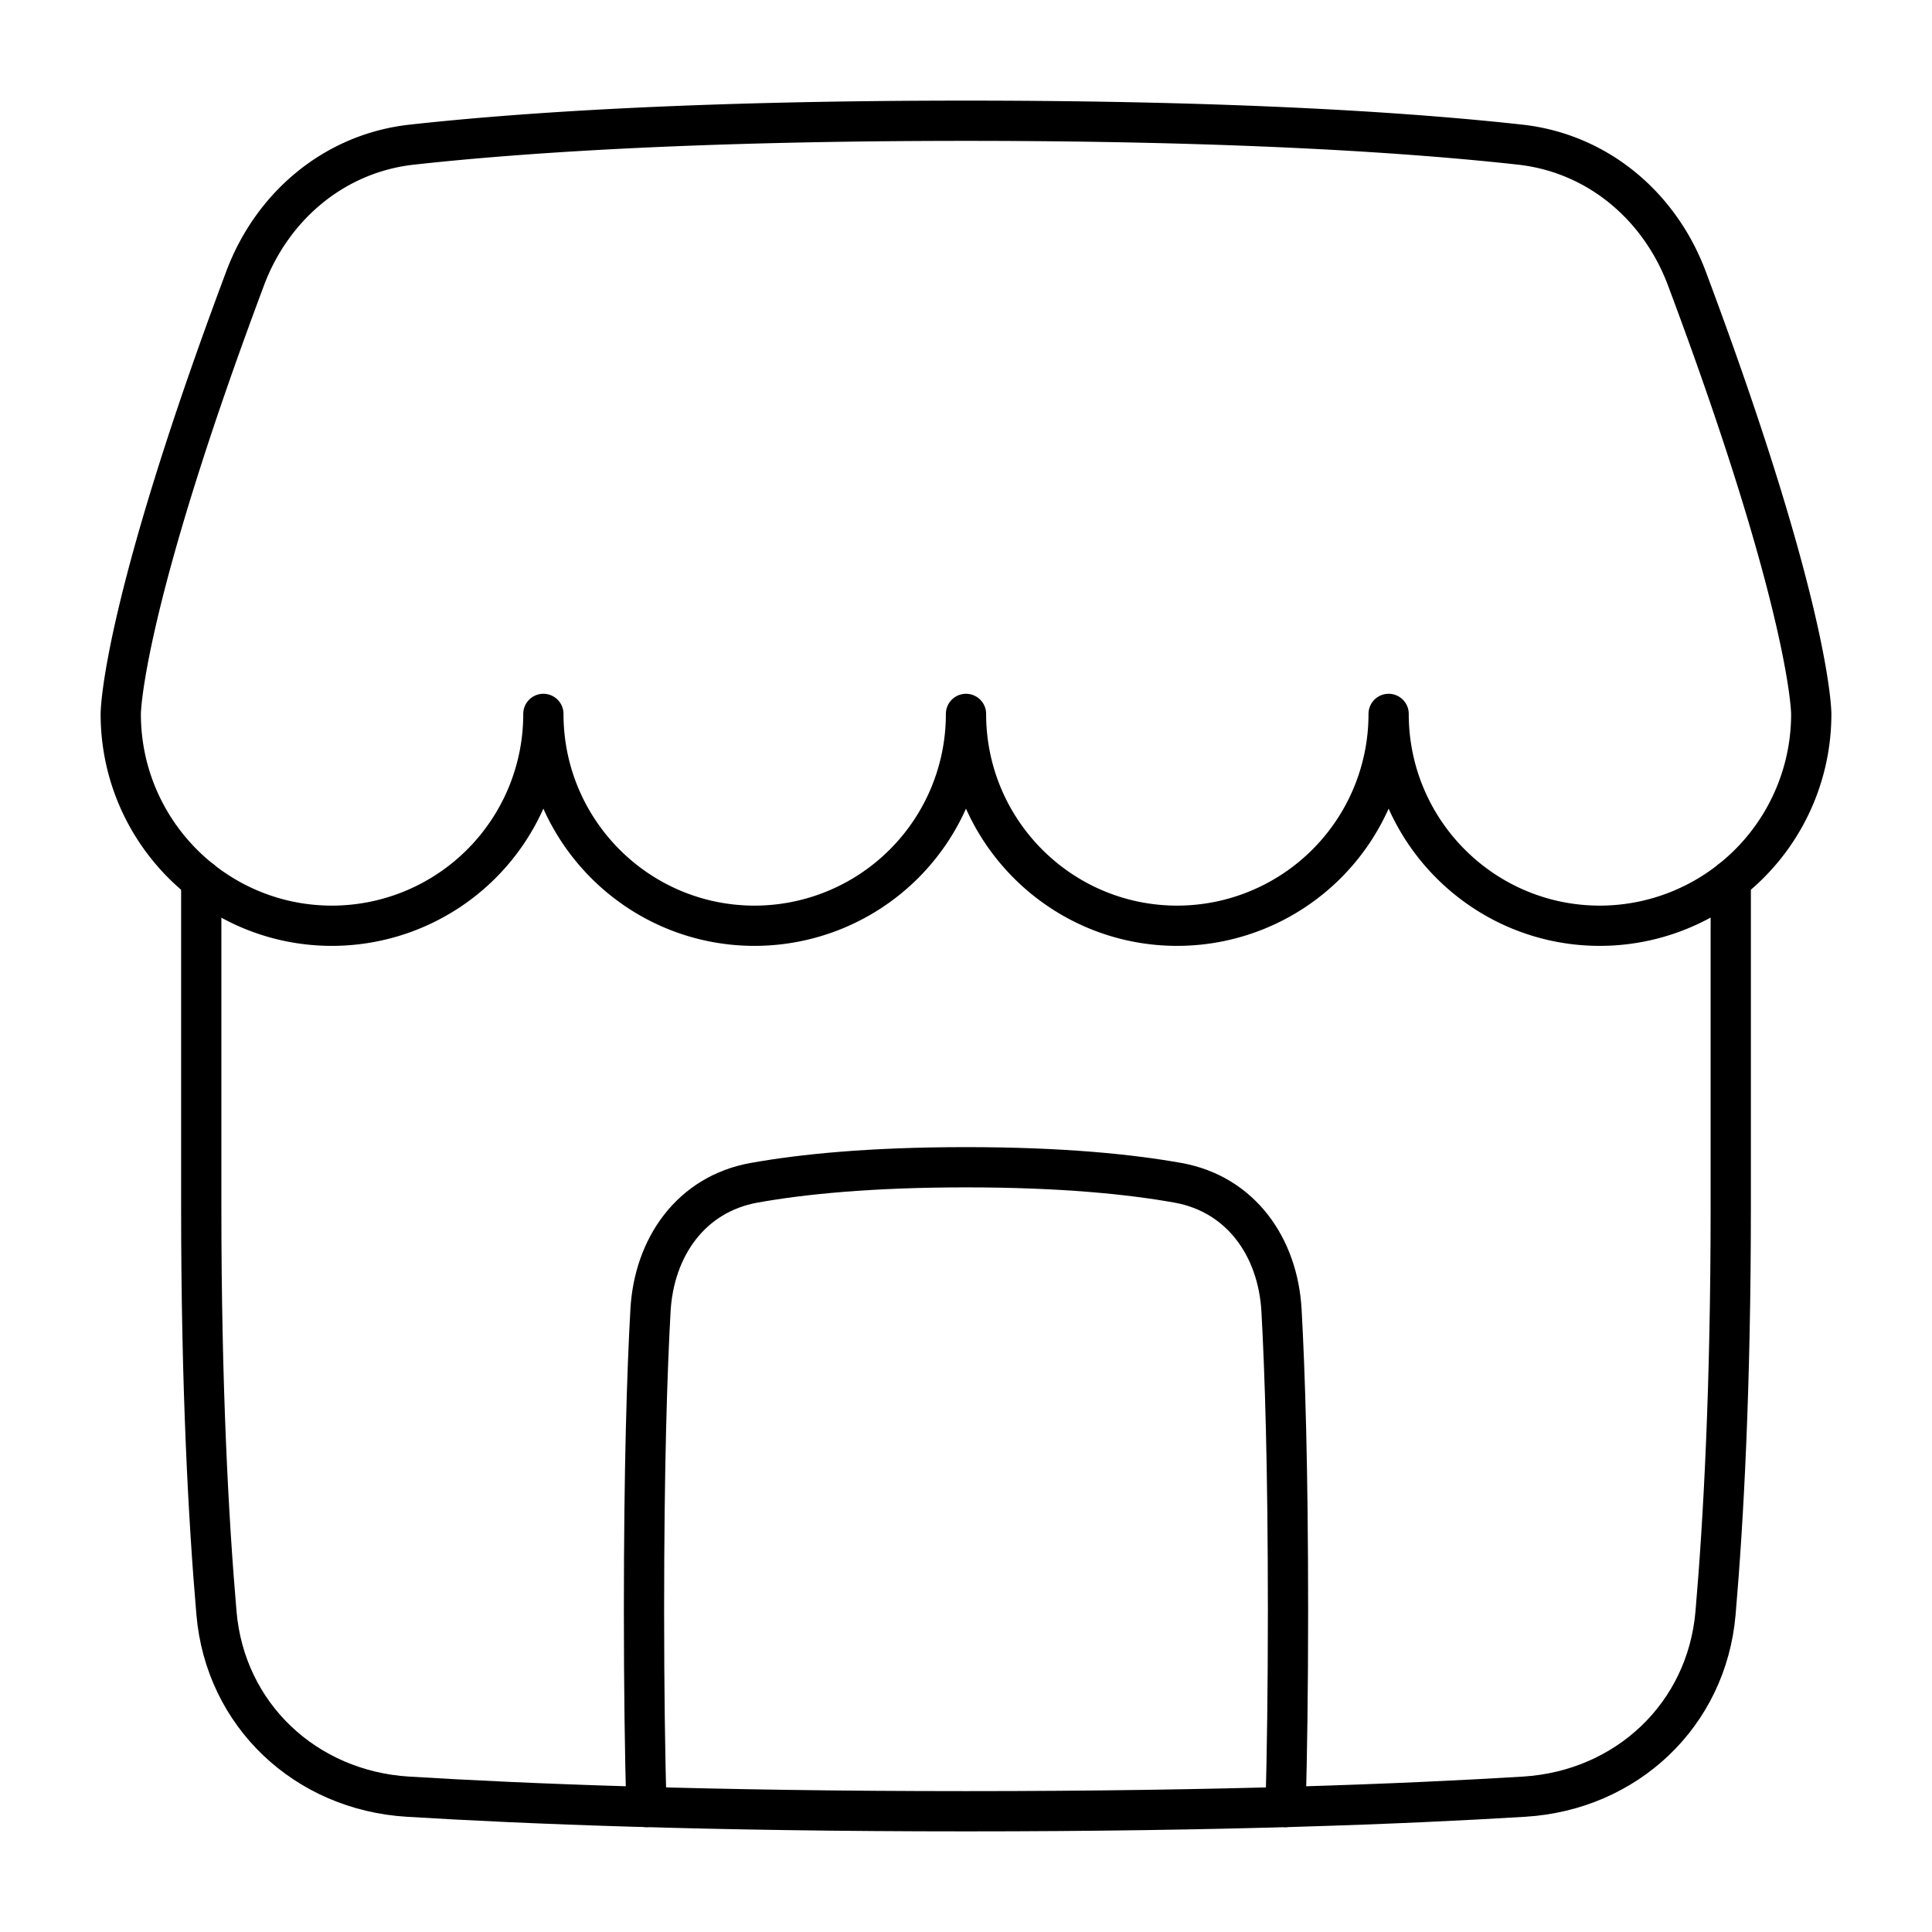 <svg xmlns="http://www.w3.org/2000/svg" fill="none" viewBox="0 0 48 48" id="Store-2--Streamline-Plump">
  <desc>
    Store 2 Streamline Icon: https://streamlinehq.com
  </desc>
  <g id="store-2--store-shop-shops-stores">
    <path id="Intersect" stroke="#000000" stroke-linecap="round" stroke-linejoin="round" d="M31.94 44.895c0.036 -1.3 0.06 -2.91 0.06 -4.895 0 -3.565 -0.077 -5.924 -0.161 -7.441 -0.088 -1.581 -1.015 -2.894 -2.574 -3.173C28.091 29.176 26.395 29 24 29c-2.394 0 -4.09 0.175 -5.265 0.386 -1.559 0.279 -2.486 1.591 -2.574 3.173C16.077 34.076 16 36.434 16 40c0 1.984 0.024 3.595 0.06 4.895" stroke-width="1"></path>
    <path id="Union" stroke="#000000" stroke-linecap="round" stroke-linejoin="round" d="M6.09 6.916c0.677 -1.804 2.223 -3.11 4.139 -3.322C12.789 3.311 17.155 3 24 3c6.845 0 11.21 0.31 13.771 0.594 1.916 0.213 3.462 1.518 4.138 3.322C45 15.163 45 17.736 45 17.736A5.257 5.257 0 0 1 39.75 23c-2.9 0 -5.25 -2.356 -5.25 -5.263A5.257 5.257 0 0 1 29.25 23c-2.9 0 -5.25 -2.356 -5.25 -5.263A5.257 5.257 0 0 1 18.75 23c-2.9 0 -5.25 -2.356 -5.25 -5.263A5.257 5.257 0 0 1 8.25 23C5.35 23 3 20.644 3 17.737c0 0 0 -2.574 3.09 -10.82Z" stroke-width="1"></path>
    <path id="Subtract" stroke="#000000" stroke-linecap="round" stroke-linejoin="round" d="M5 21.87V30c0 4.446 0.179 7.763 0.378 10.075 0.217 2.536 2.216 4.408 4.756 4.563 2.939 0.18 7.484 0.362 13.866 0.362s10.927 -0.182 13.866 -0.362c2.54 -0.155 4.539 -2.027 4.756 -4.563 0.2 -2.312 0.378 -5.629 0.378 -10.075v-8.13" stroke-width="1"></path>
  </g>
</svg>